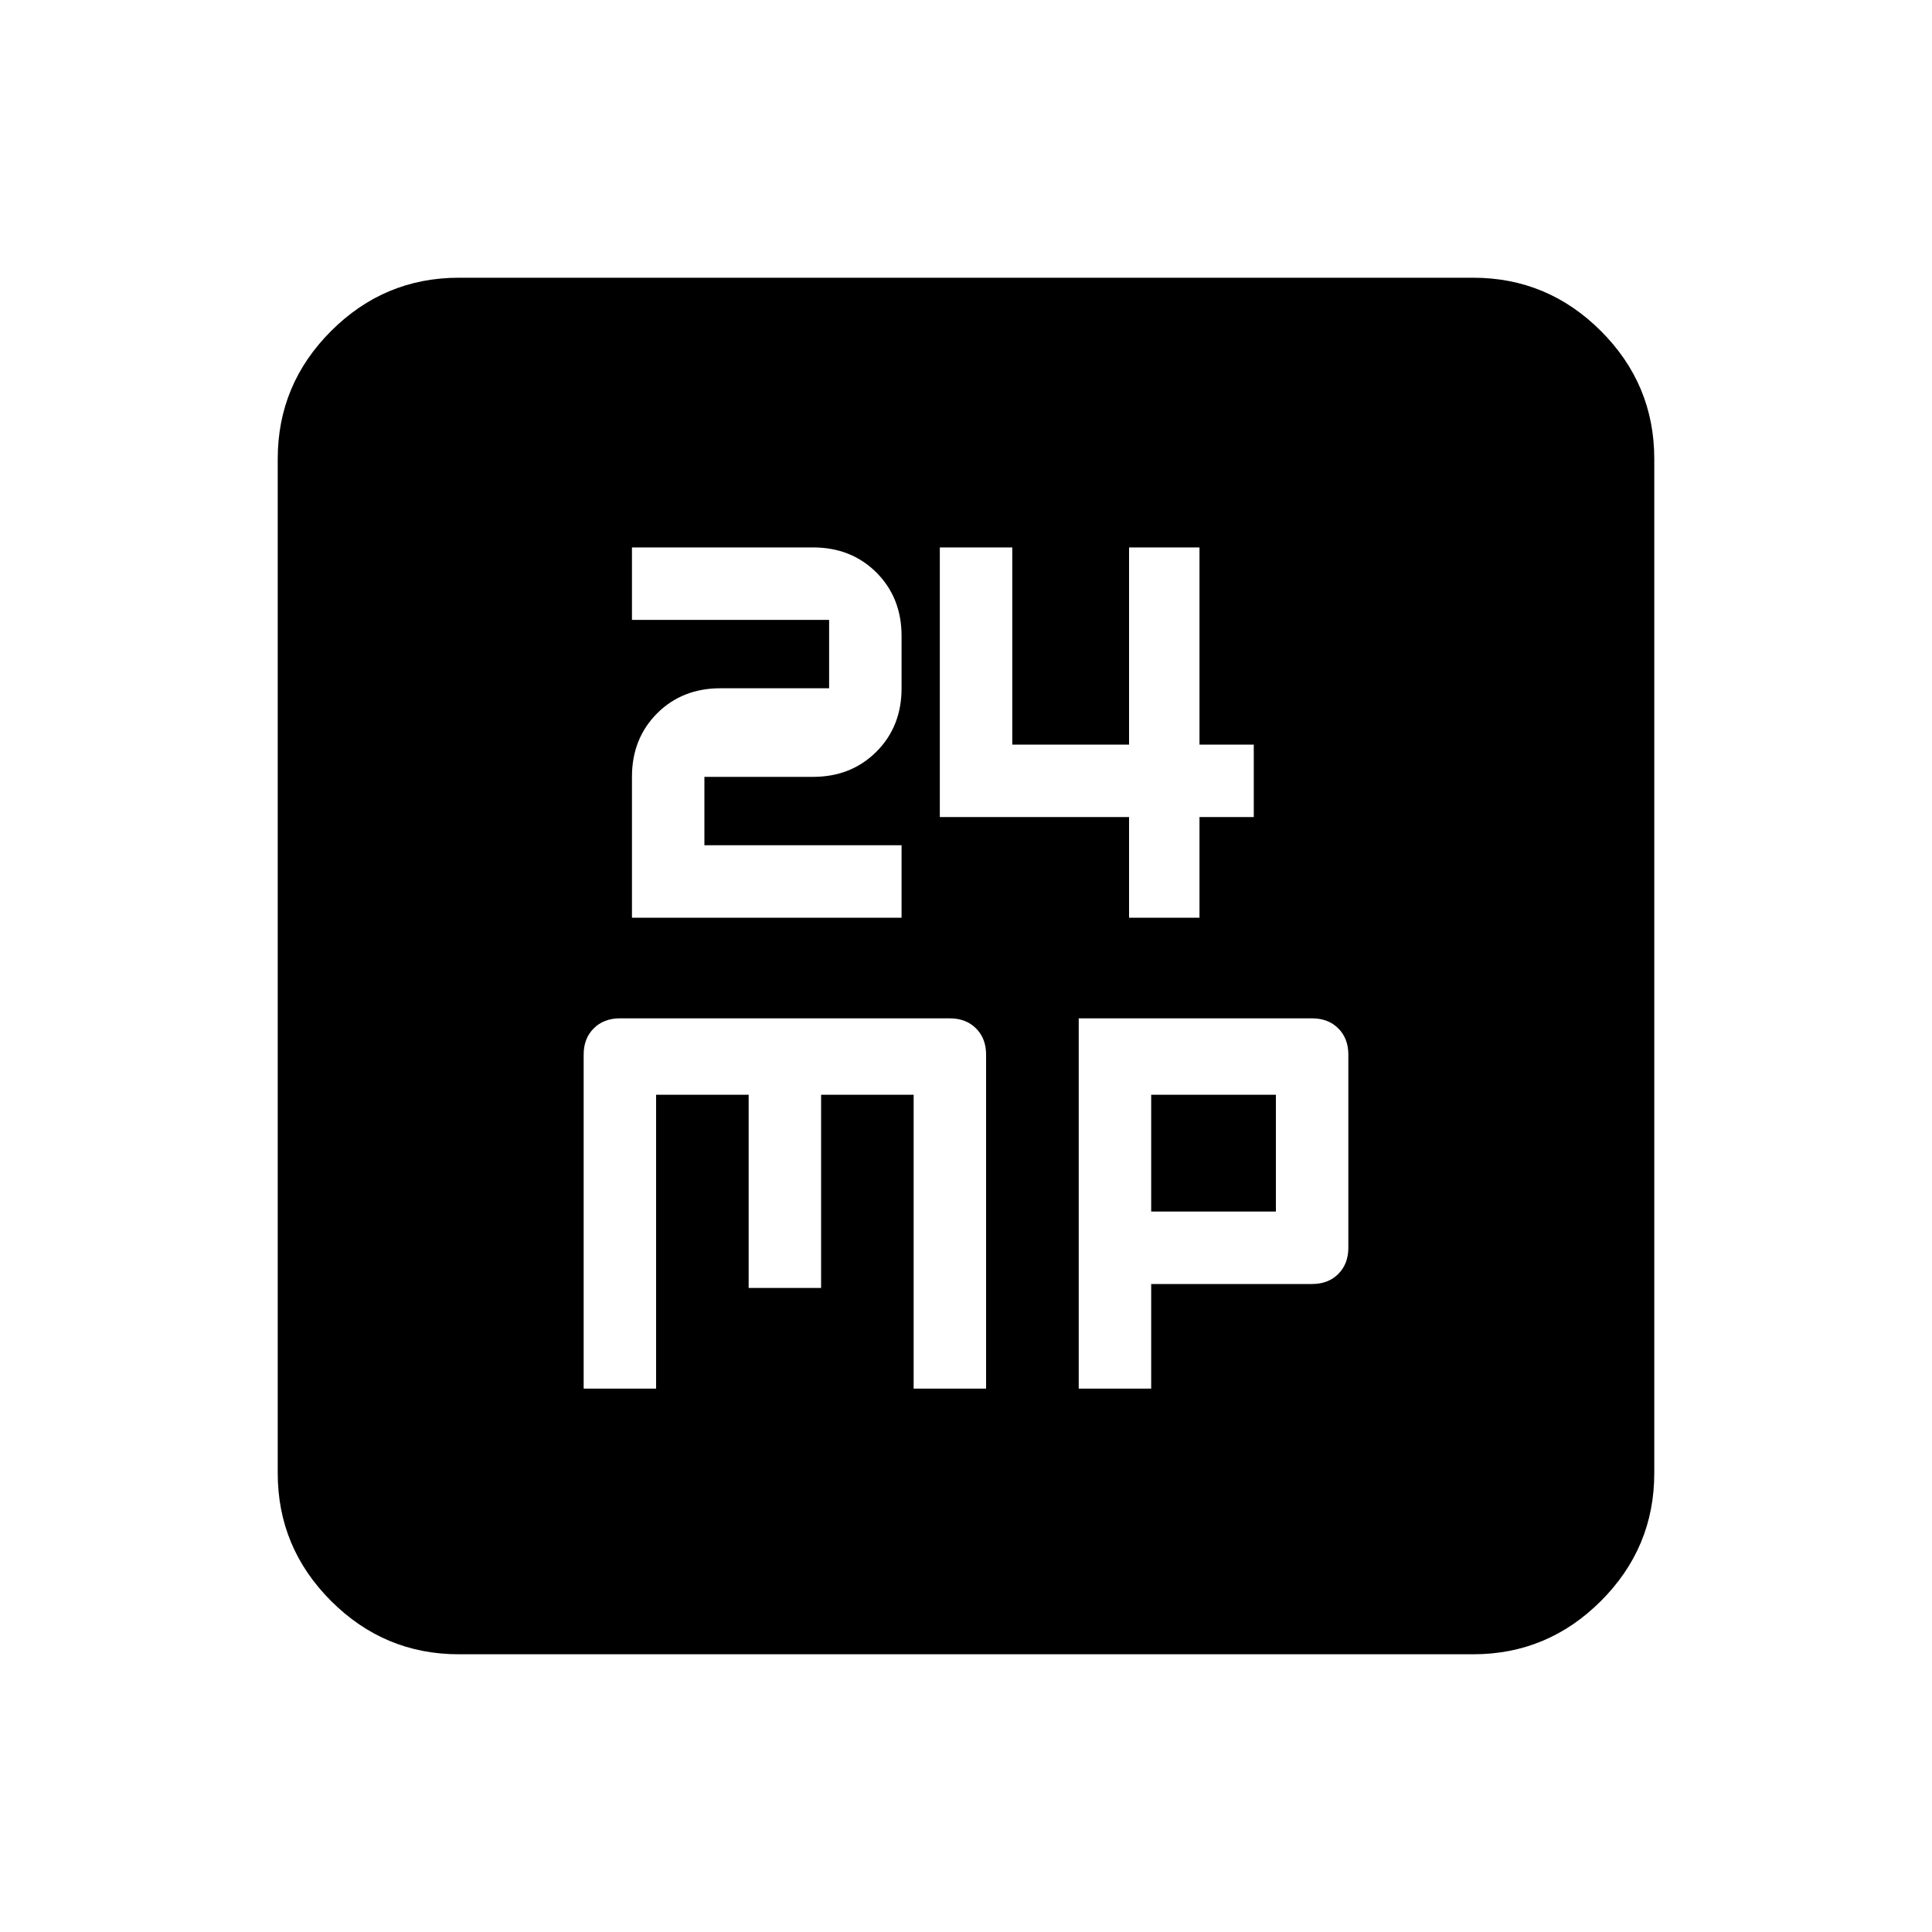 <svg xmlns="http://www.w3.org/2000/svg" height="20" width="20"><path d="M6.542 9.5h2.791v-.75H7.292v-.708h1.125q.395 0 .656-.261.26-.26.26-.656v-.542q0-.395-.26-.656-.261-.26-.656-.26H6.542v.75h2.041v.708H7.458q-.396 0-.656.26-.26.261-.26.657Zm5.146 0h.729V8.458h.562v-.75h-.562V5.667h-.729v2.041h-1.209V5.667h-.75v2.791h1.959Zm-5.646 4.875h.75v-3.042h.958v2h.75v-2h.958v3.042h.75v-3.458q0-.167-.104-.271-.104-.104-.271-.104H6.417q-.167 0-.271.104-.104.104-.104.271Zm5.125 0h.75v-1.083h1.666q.167 0 .271-.104.104-.105.104-.271v-2q0-.167-.104-.271-.104-.104-.271-.104h-2.416Zm.75-1.833v-1.209h1.291v1.209ZM4.75 17.125q-.771 0-1.323-.552-.552-.552-.552-1.323V4.75q0-.771.552-1.323.552-.552 1.323-.552h10.5q.771 0 1.323.552.552.552.552 1.323v10.5q0 .771-.552 1.323-.552.552-1.323.552Z"/></svg>
